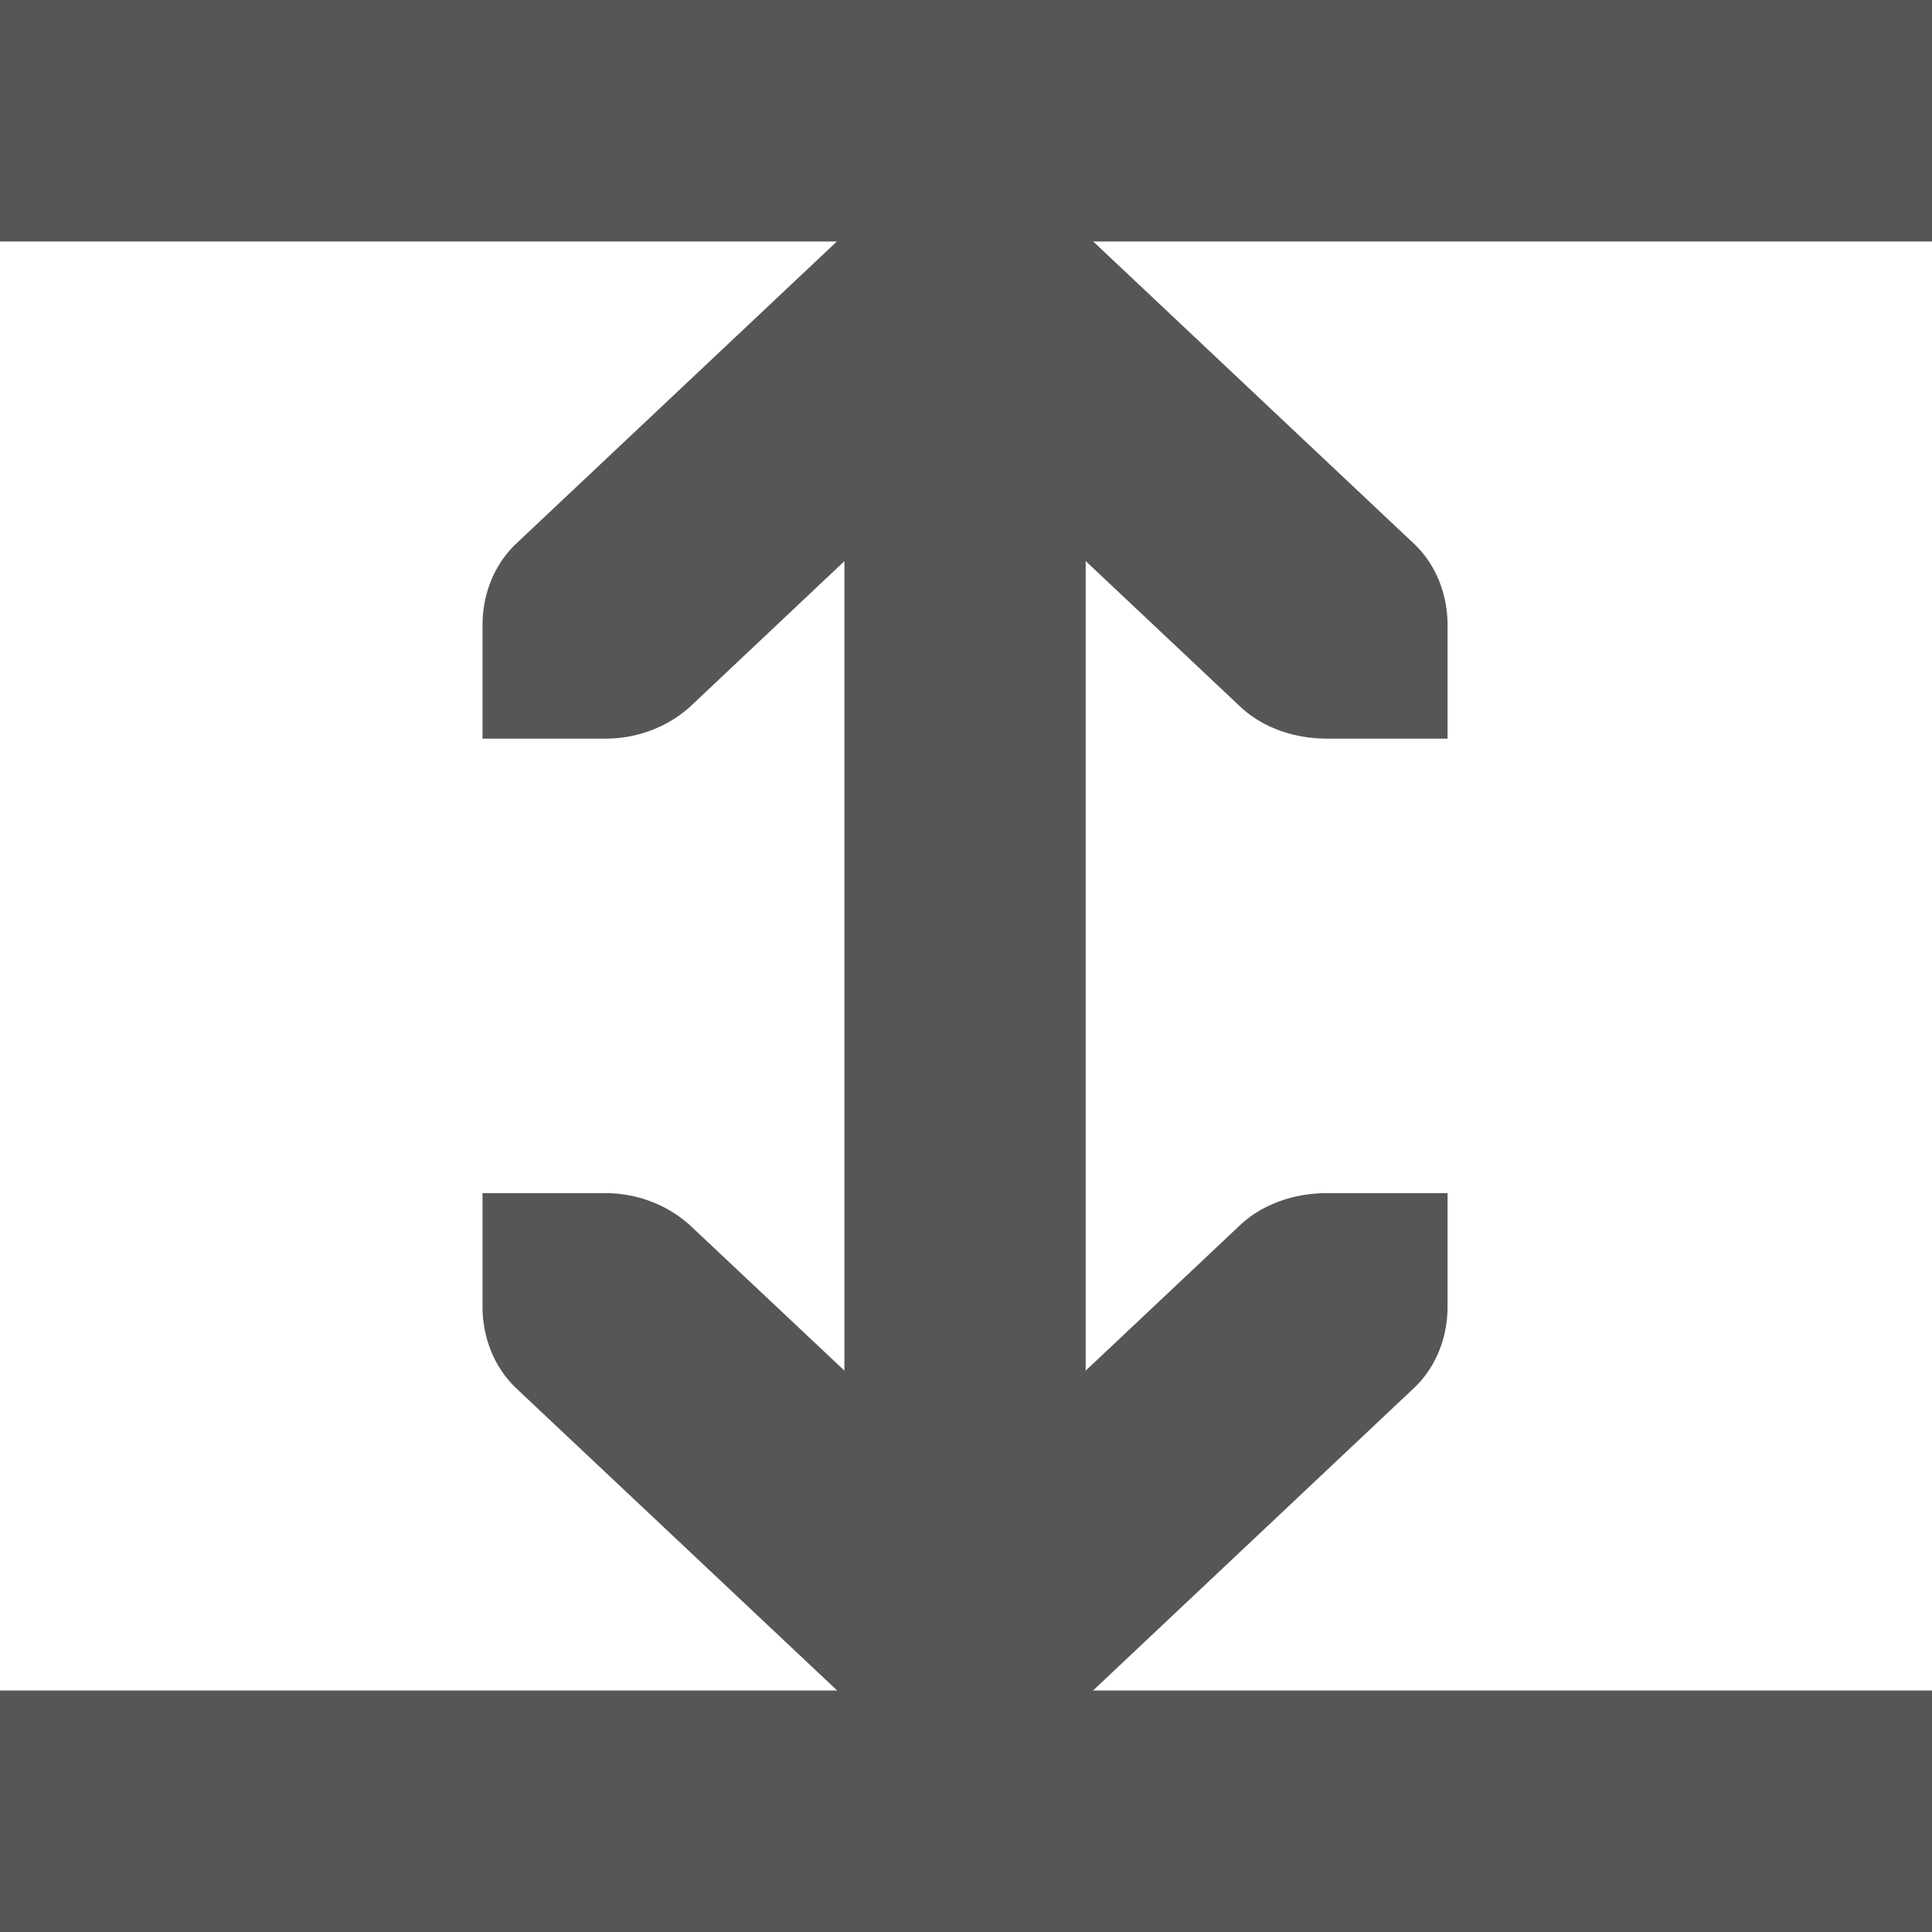 <svg xmlns="http://www.w3.org/2000/svg" width="16" height="16"><g fill="#565656" font-weight="400"><path d="M7 3v10h2V3z" overflow="visible" style="font-feature-settings:normal;font-variant-alternates:normal;font-variant-caps:normal;font-variant-ligatures:normal;font-variant-numeric:normal;font-variant-position:normal;isolation:auto;mix-blend-mode:normal;shape-padding:0;text-decoration-color:#000;text-decoration-line:none;text-decoration-style:solid;text-indent:0;text-orientation:mixed;text-transform:none" transform="matrix(.999 0 0 .941 0 .471)"/><path d="M4 10v1c0 .265.093.53.281.719l3.72 3.719 3.718-3.72c.188-.187.281-.453.281-.718v-1h-1c-.265 0-.53.093-.719.281l-2.28 2.281-2.282-2.28A1.015 1.015 0 0 0 5 10zm0-4V5c0-.265.093-.53.282-.719L8 .562l3.719 3.72c.188.187.281.453.281.718v1h-1c-.265 0-.53-.093-.718-.281L8 3.437 5.72 5.72A1.015 1.015 0 0 1 5 6z" overflow="visible" style="text-decoration-line:none;text-indent:0;text-transform:none" transform="matrix(.999 0 0 .941 0 .471)"/></g><path fill="#565656" d="M0 0h16v2H0zM0 14h16v2H0z"/></svg>